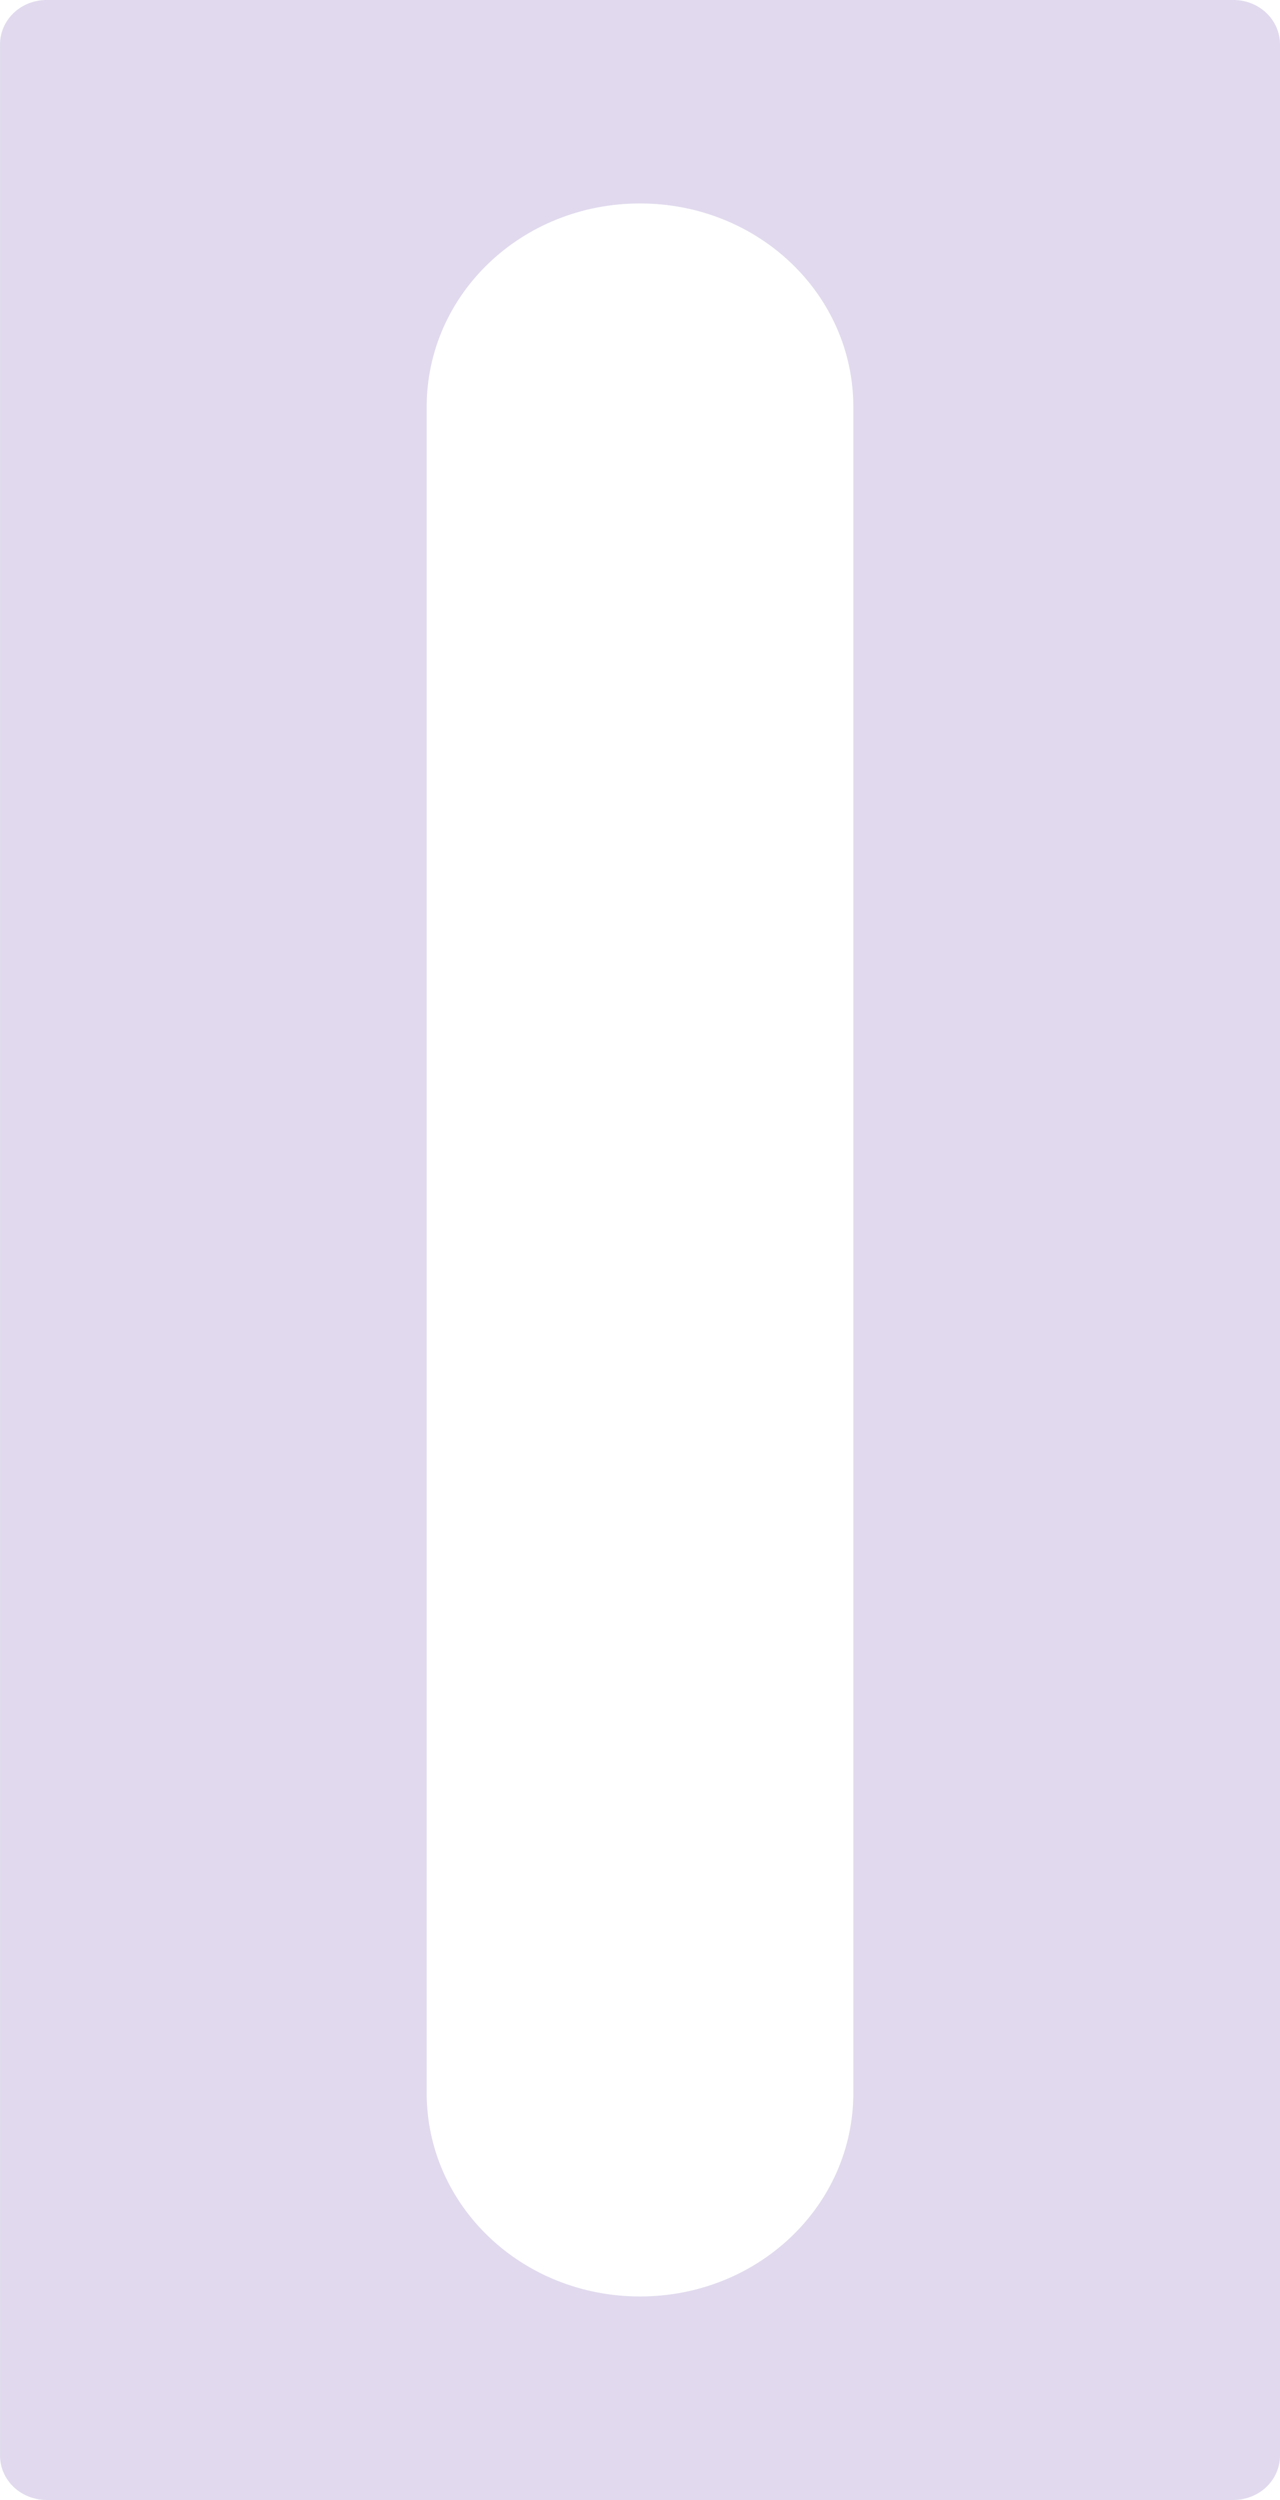 <?xml version="1.0" encoding="UTF-8" standalone="no"?>
<!-- Created with Inkscape (http://www.inkscape.org/) -->

<svg
   width="55.563mm"
   height="108.479mm"
   viewBox="0 0 55.563 108.479"
   version="1.1"
   id="svg5"
   inkscape:version="1.2 (dc2aedaf03, 2022-05-15)"
   sodipodi:docname="middle.svg"
   inkscape:export-filename="\\wsl.localhost\Ubuntu-20.04\home\tomo\site\materials\home\view.png"
   inkscape:export-xdpi="200"
   inkscape:export-ydpi="200"
   xmlns:inkscape="http://www.inkscape.org/namespaces/inkscape"
   xmlns:sodipodi="http://sodipodi.sourceforge.net/DTD/sodipodi-0.dtd"
   xmlns="http://www.w3.org/2000/svg"
   xmlns:svg="http://www.w3.org/2000/svg">
  <sodipodi:namedview
     id="namedview7"
     pagecolor="#505050"
     bordercolor="#ffffff"
     borderopacity="1"
     inkscape:pageshadow="0"
     inkscape:pageopacity="0"
     inkscape:pagecheckerboard="1"
     inkscape:document-units="px"
     showgrid="false"
     inkscape:zoom="0.75575672"
     inkscape:cx="-76.082684"
     inkscape:cy="383.72136"
     inkscape:window-width="1920"
     inkscape:window-height="1009"
     inkscape:window-x="1912"
     inkscape:window-y="-8"
     inkscape:window-maximized="1"
     inkscape:current-layer="layer1"
     showguides="true"
     inkscape:guide-bbox="true"
     inkscape:snap-bbox="true"
     inkscape:snap-bbox-midpoints="false"
     inkscape:snap-nodes="true"
     inkscape:snap-others="false"
     inkscape:bbox-paths="false"
     inkscape:bbox-nodes="false"
     inkscape:object-paths="true"
     inkscape:snap-bbox-edge-midpoints="true"
     inkscape:snap-smooth-nodes="false"
     inkscape:snap-midpoints="false"
     inkscape:snap-object-midpoints="true"
     inkscape:object-nodes="false"
     inkscape:snap-global="true"
     inkscape:snap-intersection-paths="true"
     inkscape:showpageshadow="0"
     inkscape:deskcolor="#505050">
    <sodipodi:guide
       position="89.953,-99.091"
       orientation="0,-1"
       id="guide2789"
       inkscape:locked="false" />
    <sodipodi:guide
       position="102.198,-44.979"
       orientation="0,1"
       id="guide5534"
       inkscape:label=""
       inkscape:locked="false"
       inkscape:color="rgb(0,0,255)" />
    <sodipodi:guide
       position="-2.646,28.914"
       orientation="1,0"
       id="guide1449"
       inkscape:locked="false" />
    <sodipodi:guide
       position="-1.5039821e-14,17.408"
       orientation="1,0"
       id="guide1451"
       inkscape:locked="false" />
    <sodipodi:guide
       position="-54.952,-29.104"
       orientation="0,1"
       id="guide1453"
       inkscape:label=""
       inkscape:locked="false"
       inkscape:color="rgb(0,0,255)" />
    <sodipodi:guide
       position="-180.262,91.4"
       orientation="1,0"
       id="guide972"
       inkscape:locked="false" />
    <sodipodi:guide
       position="-19.008,113.771"
       orientation="0,-1"
       id="guide1002"
       inkscape:locked="false" />
    <sodipodi:guide
       position="-87.312,63.501"
       orientation="1,0"
       id="guide956"
       inkscape:locked="false" />
    <sodipodi:guide
       position="-94.402,111.125"
       orientation="0,1"
       id="guide1015"
       inkscape:label=""
       inkscape:locked="false"
       inkscape:color="rgb(0,0,255)" />
    <sodipodi:guide
       position="-72.919,29.104"
       orientation="0,-1"
       id="guide1017"
       inkscape:locked="false" />
    <sodipodi:guide
       position="-51.436,26.458"
       orientation="0,1"
       id="guide1019"
       inkscape:label=""
       inkscape:locked="false"
       inkscape:color="rgb(0,0,255)" />
    <sodipodi:guide
       position="-58.208,14.305"
       orientation="-1,0"
       id="guide1101"
       inkscape:label=""
       inkscape:locked="false"
       inkscape:color="rgb(0,0,255)" />
    <sodipodi:guide
       position="-117.818,12.802"
       orientation="1,0"
       id="guide1103"
       inkscape:locked="false" />
    <sodipodi:guide
       position="-29.104,13.446"
       orientation="-1,0"
       id="guide1105"
       inkscape:label=""
       inkscape:locked="false"
       inkscape:color="rgb(0,0,255)" />
    <sodipodi:guide
       position="-92.898,-2.646"
       orientation="0,1"
       id="guide1107"
       inkscape:label=""
       inkscape:locked="false"
       inkscape:color="rgb(0,0,255)" />
    <sodipodi:guide
       position="-43.968,104.495"
       orientation="0,-1"
       id="guide1817"
       inkscape:locked="false" />
    <sodipodi:guide
       position="137.35,87.312"
       orientation="0,1"
       id="guide1194"
       inkscape:label=""
       inkscape:locked="false"
       inkscape:color="rgb(0,0,255)" />
    <sodipodi:guide
       position="129.646,59.852"
       orientation="-1,0"
       id="guide1196"
       inkscape:label=""
       inkscape:locked="false"
       inkscape:color="rgb(0,0,255)" />
    <sodipodi:guide
       position="137.749,83.344"
       orientation="0,1"
       id="guide1198"
       inkscape:label=""
       inkscape:locked="false"
       inkscape:color="rgb(0,0,255)" />
    <sodipodi:guide
       position="151.728,78.052"
       orientation="0,1"
       id="guide1200"
       inkscape:label=""
       inkscape:locked="false"
       inkscape:color="rgb(0,0,255)" />
    <sodipodi:guide
       position="177.271,64.445"
       orientation="-1,0"
       id="guide1357"
       inkscape:label=""
       inkscape:locked="false"
       inkscape:color="rgb(0,0,255)" />
    <sodipodi:guide
       position="-95.663,23.812"
       orientation="0,1"
       id="guide980"
       inkscape:label=""
       inkscape:locked="false"
       inkscape:color="rgb(0,0,255)" />
    <sodipodi:guide
       position="-84.667,14.955"
       orientation="-1,0"
       id="guide982"
       inkscape:label=""
       inkscape:locked="false"
       inkscape:color="rgb(0,0,255)" />
    <sodipodi:guide
       position="-63.5,10.505"
       orientation="-1,0"
       id="guide1020"
       inkscape:label=""
       inkscape:locked="false"
       inkscape:color="rgb(0,0,255)" />
    <sodipodi:guide
       position="-87.312,2.646"
       orientation="0,1"
       id="guide1044"
       inkscape:label=""
       inkscape:locked="false"
       inkscape:color="rgb(0,0,255)" />
    <sodipodi:guide
       position="-50.784,-16.588"
       orientation="1,0"
       id="guide915"
       inkscape:locked="false" />
    <sodipodi:guide
       position="55.563,111.75"
       orientation="1,0"
       id="guide917"
       inkscape:locked="false" />
    <sodipodi:guide
       position="-87.312,-15.875"
       orientation="0,1"
       id="guide1133"
       inkscape:label=""
       inkscape:locked="false"
       inkscape:color="rgb(0,0,255)" />
    <sodipodi:guide
       position="29.104,10.505"
       orientation="-1,0"
       id="guide1317"
       inkscape:label=""
       inkscape:locked="false"
       inkscape:color="rgb(0,0,255)" />
    <sodipodi:guide
       position="203.059,210.317"
       orientation="0,-1"
       id="guide10615"
       inkscape:locked="false" />
    <sodipodi:guide
       position="432.898,219.604"
       orientation="0,1"
       id="guide10699"
       inkscape:label=""
       inkscape:locked="false"
       inkscape:color="rgb(0,0,255)" />
    <sodipodi:guide
       position="177.271,274.902"
       orientation="0,-1"
       id="guide10701"
       inkscape:locked="false" />
    <sodipodi:guide
       position="203.729,293.255"
       orientation="-1,0"
       id="guide10703"
       inkscape:label=""
       inkscape:locked="false"
       inkscape:color="rgb(0,0,255)" />
    <sodipodi:guide
       position="362.479,340.63"
       orientation="-1,0"
       id="guide10705"
       inkscape:label=""
       inkscape:locked="false"
       inkscape:color="rgb(0,0,255)" />
    <sodipodi:guide
       position="10.7,108.479"
       orientation="0,1"
       id="guide291"
       inkscape:locked="false"
       inkscape:label=""
       inkscape:color="rgb(0,134,229)" />
  </sodipodi:namedview>
  <defs
     id="defs2">
    <rect
       x="1201.28"
       y="135"
       width="401.84"
       height="305"
       id="rect2799" />
    <marker
       style="overflow:visible"
       id="Arrow1Lstart"
       refX="0"
       refY="0"
       orient="auto"
       inkscape:stockid="Arrow1Lstart"
       inkscape:isstock="true">
      <path
         transform="matrix(0.8,0,0,0.8,10,0)"
         style="fill:context-stroke;fill-rule:evenodd;stroke:context-stroke;stroke-width:1pt"
         d="M 0,0 5,-5 -12.5,0 5,5 Z"
         id="path2971" />
    </marker>
  </defs>
  <g
     inkscape:label="Layer 1"
     inkscape:groupmode="layer"
     id="layer1"
     transform="translate(-87.312,-5.292)">
    <path
       id="rect1131"
       style="fill:#e1daee;stroke-width:1.288;stroke-linecap:round"
       d="m 89.334,5.292 c -1.12,0 -2.021,0.86 -2.021,1.927 V 111.844 c 0,1.068 0.901,1.927 2.021,1.927 h 51.52 c 1.12,0 2.021,-0.86 2.021,-1.927 V 7.219 c 0,-1.068 -0.901,-1.927 -2.021,-1.927 z M 115.094,14.121 c 5.13,0 9.26,3.938 9.26,8.83 v 73.16 c 0,4.892 -4.13,8.83 -9.26,8.83 -5.13,0 -9.26,-3.938 -9.26,-8.83 V 22.951 c 0,-4.892 4.13,-8.83 9.26,-8.83 z"
       inkscape:export-filename="..\..\assets\img\parts\middle.png"
       inkscape:export-xdpi="191.99997"
       inkscape:export-ydpi="191.99997" />
  </g>
</svg>
